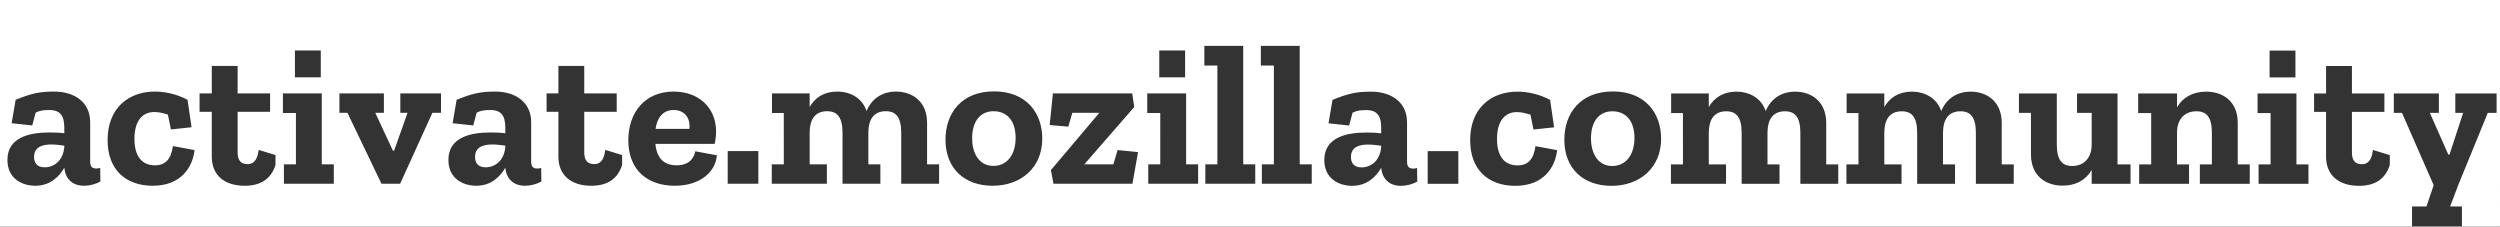 <?xml version="1.0" encoding="utf-8"?>
<!-- Generator: Adobe Illustrator 17.0.0, SVG Export Plug-In . SVG Version: 6.00 Build 0)  -->
<!DOCTYPE svg PUBLIC "-//W3C//DTD SVG 1.1//EN" "http://www.w3.org/Graphics/SVG/1.1/DTD/svg11.dtd">
<svg version="1.1" id="Layer_1" xmlns="http://www.w3.org/2000/svg" xmlns:xlink="http://www.w3.org/1999/xlink" x="0px" y="0px"
	 width="736.179px" height="66.699px" viewBox="0 0 736.179 66.699" enable-background="new 0 0 736.179 66.699"
	 xml:space="preserve">
<rect x="0" y="0" width="736.179" height="66.699" fill="#333333" stroke="none"/>
<rect x="614.433" y="-84.994" display="none" width="397.392" height="501.836"/>
<g>
	<path fill="#FFFFFF" d="M198.358,32.395c-3.127,0-4.839,2.242-5.311,5.546h9.972C203.374,35.286,201.958,32.395,198.358,32.395z"/>
	<path fill="#FFFFFF" d="M292.58,32.749c-3.894,0-6.313,2.95-6.313,7.965c0,4.543,2.124,8.143,6.255,8.143
		c3.953,0,6.55-3.187,6.55-8.261C299.071,35.167,296.18,32.749,292.58,32.749z"/>
	<path fill="#FFFFFF" d="M10.031,46.202c0,1.711,0.826,3.068,3.127,3.068c2.655,0,5.429-1.829,5.782-6.019v-0.354
		c-1.238-0.177-2.596-0.354-3.835-0.354C12.392,42.543,10.031,43.311,10.031,46.202z"/>
	<path fill="#FFFFFF" d="M139.889,46.202c0,1.711,0.826,3.068,3.128,3.068c2.655,0,5.428-1.829,5.782-6.019v-0.354
		c-1.239-0.177-2.597-0.354-3.835-0.354C142.249,42.543,139.889,43.311,139.889,46.202z"/>
	<path fill="#FFFFFF" d="M474.811,32.771c-3.894,0-6.313,2.95-6.313,7.965c0,4.543,2.124,8.143,6.255,8.143
		c3.953,0,6.549-3.187,6.549-8.261C481.301,35.19,478.41,32.771,474.811,32.771z"/>
	<path fill="#FFFFFF" d="M397.816,46.224c0,1.711,0.826,3.068,3.127,3.068c2.655,0,5.428-1.829,5.782-6.019V42.92
		c-1.239-0.177-2.596-0.354-3.835-0.354C400.176,42.566,397.816,43.333,397.816,46.224z"/>
	<path fill="#FFFFFF" d="M0,0v66.699h710.275v-5.901h4.249l2.124-6.254l-9.323-21.301h-2.417v-5.724h13.273v5.724h-2.655
		l5.429,12.273h0.354l4.012-12.273h-2.301v-5.724h12.155v5.724h-2.596l-8.556,20.888l-2.537,6.667h3.481v5.901h11.211V0H0z
		 M668.327,14.892h7.612v7.907h-7.612V14.892z M341.372,14.87h7.611v7.907h-7.611V14.87z M86.848,14.87h7.612v7.907h-7.612V14.87z
		 M24.782,54.698c-3.54,0-5.487-2.065-5.842-5.251v-0.059c-1.534,2.714-4.248,5.311-8.556,5.311c-3.835,0-8.201-2.065-8.201-7.611
		c0-6.55,6.313-8.084,12.391-8.084c1.476,0,3.01,0.059,4.366,0.236v-0.885c0-2.714-0.059-5.959-4.366-5.959
		c-1.593,0-2.832,0.118-4.071,0.767L9.5,36.937l-6.078-0.649l1.181-6.904c4.661-1.888,7.021-2.419,11.388-2.419
		c5.724,0,10.563,2.95,10.563,9.028v11.565c0,1.534,0.59,2.065,1.829,2.065c0.354,0,0.708-0.059,1.121-0.177l0.059,4.013
		C28.146,54.227,26.435,54.698,24.782,54.698z M44.96,54.698c-7.671,0-13.276-4.484-13.276-13.453
		c0-9.441,6.195-14.279,13.925-14.279c2.95,0,6.373,0.708,9.618,2.419l1.18,8.084l-6.077,0.649l-0.885-4.366
		c-1.417-0.472-2.773-0.767-4.013-0.767c-3.245,0-5.842,2.301-5.842,7.907c0,4.897,2.006,7.789,6.078,7.789
		c3.068,0,4.72-1.829,5.251-5.665l6.373,1.18C56.761,49.034,53.516,54.698,44.96,54.698z M81.125,48.585
		c-1.344,4.208-4.448,6.114-9.085,6.114c-5.9,0-9.677-3.068-9.677-8.556V32.925h-3.597v-5.429h3.597v-8.083h7.611v8.083h9.56v5.429
		h-9.56v11.919c0,2.537,1.063,3.481,2.95,3.481c0.944,0,2.773-0.236,3.245-4.189l4.955,1.529V48.585z M98.295,54.108H83.603v-5.724
		h3.541V33.279h-3.836v-5.783h11.447v20.888h3.54V54.108z M129.858,33.22h-2.534l-9.5,20.888h-5.487L102.306,33.22h-2.358v-5.724
		h13.098v5.724h-2.538l5.193,11.152h0.354l3.953-11.152h-2.124v-5.724h11.976V33.22z M154.641,54.698
		c-3.541,0-5.488-2.065-5.842-5.251v-0.059c-1.534,2.714-4.248,5.311-8.556,5.311c-3.836,0-8.202-2.065-8.202-7.611
		c0-6.55,6.313-8.084,12.392-8.084c1.475,0,3.009,0.059,4.366,0.236v-0.885c0-2.714-0.059-5.959-4.366-5.959
		c-1.594,0-2.833,0.118-4.071,0.767l-1.004,3.776l-6.077-0.649l1.18-6.904c4.662-1.888,7.022-2.419,11.389-2.419
		c5.724,0,10.562,2.95,10.562,9.028v11.565c0,1.534,0.591,2.065,1.829,2.065c0.354,0,0.709-0.059,1.121-0.177l0.06,4.013
		C158.004,54.227,156.293,54.698,154.641,54.698z M183.194,48.585c-1.344,4.208-4.448,6.114-9.085,6.114
		c-5.9,0-9.677-3.068-9.677-8.556V32.925h-3.479v-5.429h3.479v-8.083h7.611v8.083h9.56v5.429h-9.56v11.919
		c0,2.537,1.063,3.481,2.95,3.481c0.944,0,2.773-0.236,3.245-4.189l4.955,1.529V48.585z M198.712,54.698
		c-7.906,0-13.688-4.484-13.688-13.394c0-8.202,4.897-14.338,13.335-14.338c7.376,0,12.392,4.662,12.509,11.565
		c0,1.18-0.117,2.479-0.413,3.835h-17.465c0.413,4.13,2.419,6.313,6.254,6.313c4.071,0,5.192-2.537,5.488-4.13l6.372,1.18
		C210.75,50.45,206.383,54.698,198.712,54.698z M223.314,54.108h-9.027V44.49h9.027V54.108z M276.536,54.108h-11.151V39.121
		c0-4.603-1.534-6.373-4.544-6.373c-3.658,0-5.134,2.596-5.134,6.313v9.323h3.541v5.724h-11.152V39.121
		c0-4.603-1.534-6.373-4.544-6.373c-3.658,0-5.133,2.596-5.133,6.313v9.323h5.074v5.724h-16.227v-5.724h3.54V33.279h-3.481v-5.783
		h11.094v4.013c1.593-2.833,4.366-4.543,8.084-4.543c3.835,0,7.375,1.829,8.674,5.724c1.475-3.541,4.484-5.724,8.674-5.724
		c4.779,0,9.146,2.891,9.146,9.205v12.214h3.54V54.108z M292.285,54.698c-8.201,0-13.866-5.015-13.866-13.571
		c0-7.789,4.721-14.22,14.279-14.22c9.618,0,14.221,6.432,14.221,13.925C306.919,49.27,300.782,54.698,292.285,54.698z
		 M333.469,54.108H310.22l-0.767-4.012l14.279-16.876h-7.966l-1.18,4.072l-5.488-0.472l0.944-9.323h23.366l0.59,4.013
		l-14.692,16.875h8.557l1.238-4.189l6.019,0.59L333.469,54.108z M352.819,54.108h-14.692v-5.724h3.54V33.279h-3.835v-5.783h11.446
		v20.888h3.541V54.108z M369.634,54.108h-14.692v-5.724h3.54v-29.09h-3.835v-5.782h11.447v34.872h3.54V54.108z M386.271,54.108
		h-14.692v-5.724h3.54v-29.09h-3.835v-5.782h11.447v34.872h3.54V54.108z M412.567,54.721c-3.541,0-5.488-2.065-5.842-5.251V49.41
		c-1.534,2.714-4.248,5.311-8.556,5.311c-3.835,0-8.202-2.065-8.202-7.611c0-6.55,6.313-8.084,12.391-8.084
		c1.475,0,3.009,0.059,4.366,0.236v-0.885c0-2.714-0.059-5.959-4.366-5.959c-1.593,0-2.833,0.118-4.071,0.767l-1.003,3.776
		l-6.078-0.649l1.18-6.904c4.662-1.888,7.022-2.419,11.388-2.419c5.724,0,10.562,2.95,10.562,9.028v11.565
		c0,1.534,0.59,2.065,1.829,2.065c0.354,0,0.708-0.059,1.121-0.177l0.059,4.013C415.931,54.249,414.22,54.721,412.567,54.721z
		 M429.44,54.131h-9.028v-9.618h9.028V54.131z M446.196,54.721c-7.671,0-13.276-4.484-13.276-13.453
		c0-9.441,6.195-14.279,13.925-14.279c2.95,0,6.373,0.708,9.618,2.419l1.18,8.084l-6.078,0.649l-0.885-4.366
		c-1.417-0.472-2.773-0.767-4.013-0.767c-3.245,0-5.841,2.301-5.841,7.907c0,4.897,2.006,7.789,6.078,7.789
		c3.068,0,4.72-1.829,5.251-5.665l6.373,1.18C457.997,49.056,454.752,54.721,446.196,54.721z M474.516,54.721
		c-8.202,0-13.866-5.015-13.866-13.571c0-7.789,4.72-14.22,14.279-14.22c9.618,0,14.22,6.432,14.22,13.925
		C489.149,49.292,483.013,54.721,474.516,54.721z M541.307,54.131h-11.152V39.144c0-4.603-1.534-6.373-4.543-6.373
		c-3.659,0-5.134,2.596-5.134,6.313v9.323h3.541v5.724h-11.152V39.144c0-4.603-1.534-6.373-4.543-6.373
		c-3.658,0-5.133,2.596-5.133,6.313v9.323h5.075v5.724h-16.227v-5.724h3.541V33.302h-3.481v-5.783h11.093v4.013
		c1.593-2.833,4.366-4.543,8.084-4.543c3.835,0,7.375,1.829,8.674,5.724c1.475-3.541,4.484-5.724,8.674-5.724
		c4.779,0,9.146,2.891,9.146,9.205v12.214h3.541V54.131z M592.99,54.131h-11.152V39.144c0-4.603-1.534-6.373-4.543-6.373
		c-3.659,0-5.134,2.596-5.134,6.313v9.323h3.541v5.724h-11.152V39.144c0-4.603-1.534-6.373-4.543-6.373
		c-3.658,0-5.133,2.596-5.133,6.313v9.323h5.075v5.724H543.72v-5.724h3.541V33.302h-3.481v-5.783h11.093v4.013
		c1.593-2.833,4.366-4.543,8.084-4.543c3.835,0,7.375,1.829,8.674,5.724c1.475-3.541,4.484-5.724,8.674-5.724
		c4.779,0,9.146,2.891,9.146,9.205v12.214h3.541V54.131z M627.385,54.131h-11.447V50.06c-1.711,2.95-4.662,4.603-8.556,4.603
		c-5.016,0-9.323-2.892-9.323-9.205V33.243h-3.54v-5.724h11.152v14.988c0,4.603,1.534,6.373,4.543,6.373
		c3.659,0,5.724-2.596,5.724-6.313v-9.323h-4.307v-5.724h11.919v20.888h3.835V54.131z M662.49,54.131h-14.692v-5.724h3.541v-9.264
		c0-4.603-1.534-6.373-4.543-6.373c-3.6,0-5.665,2.478-5.724,6.077v9.559h3.541v5.724h-14.693v-5.724h3.541V33.302h-3.835v-5.783
		h11.447v4.072c1.652-2.892,4.662-4.603,8.556-4.603c5.016,0,9.323,2.891,9.323,9.205v12.214h3.54V54.131z M679.774,54.131h-14.692
		v-5.724h3.541V33.302h-3.835v-5.783h11.447v20.888h3.541V54.131z M703.726,48.61c-1.344,4.206-4.448,6.111-9.084,6.111
		c-5.9,0-9.677-3.068-9.677-8.556V32.948h-3.538v-5.429h3.538v-8.083h7.612v8.083h9.559v5.429h-9.559v11.919
		c0,2.537,1.062,3.481,2.95,3.481c0.944,0,2.773-0.236,3.246-4.189l4.954,1.529V48.61z"/>
</g>
</svg>

